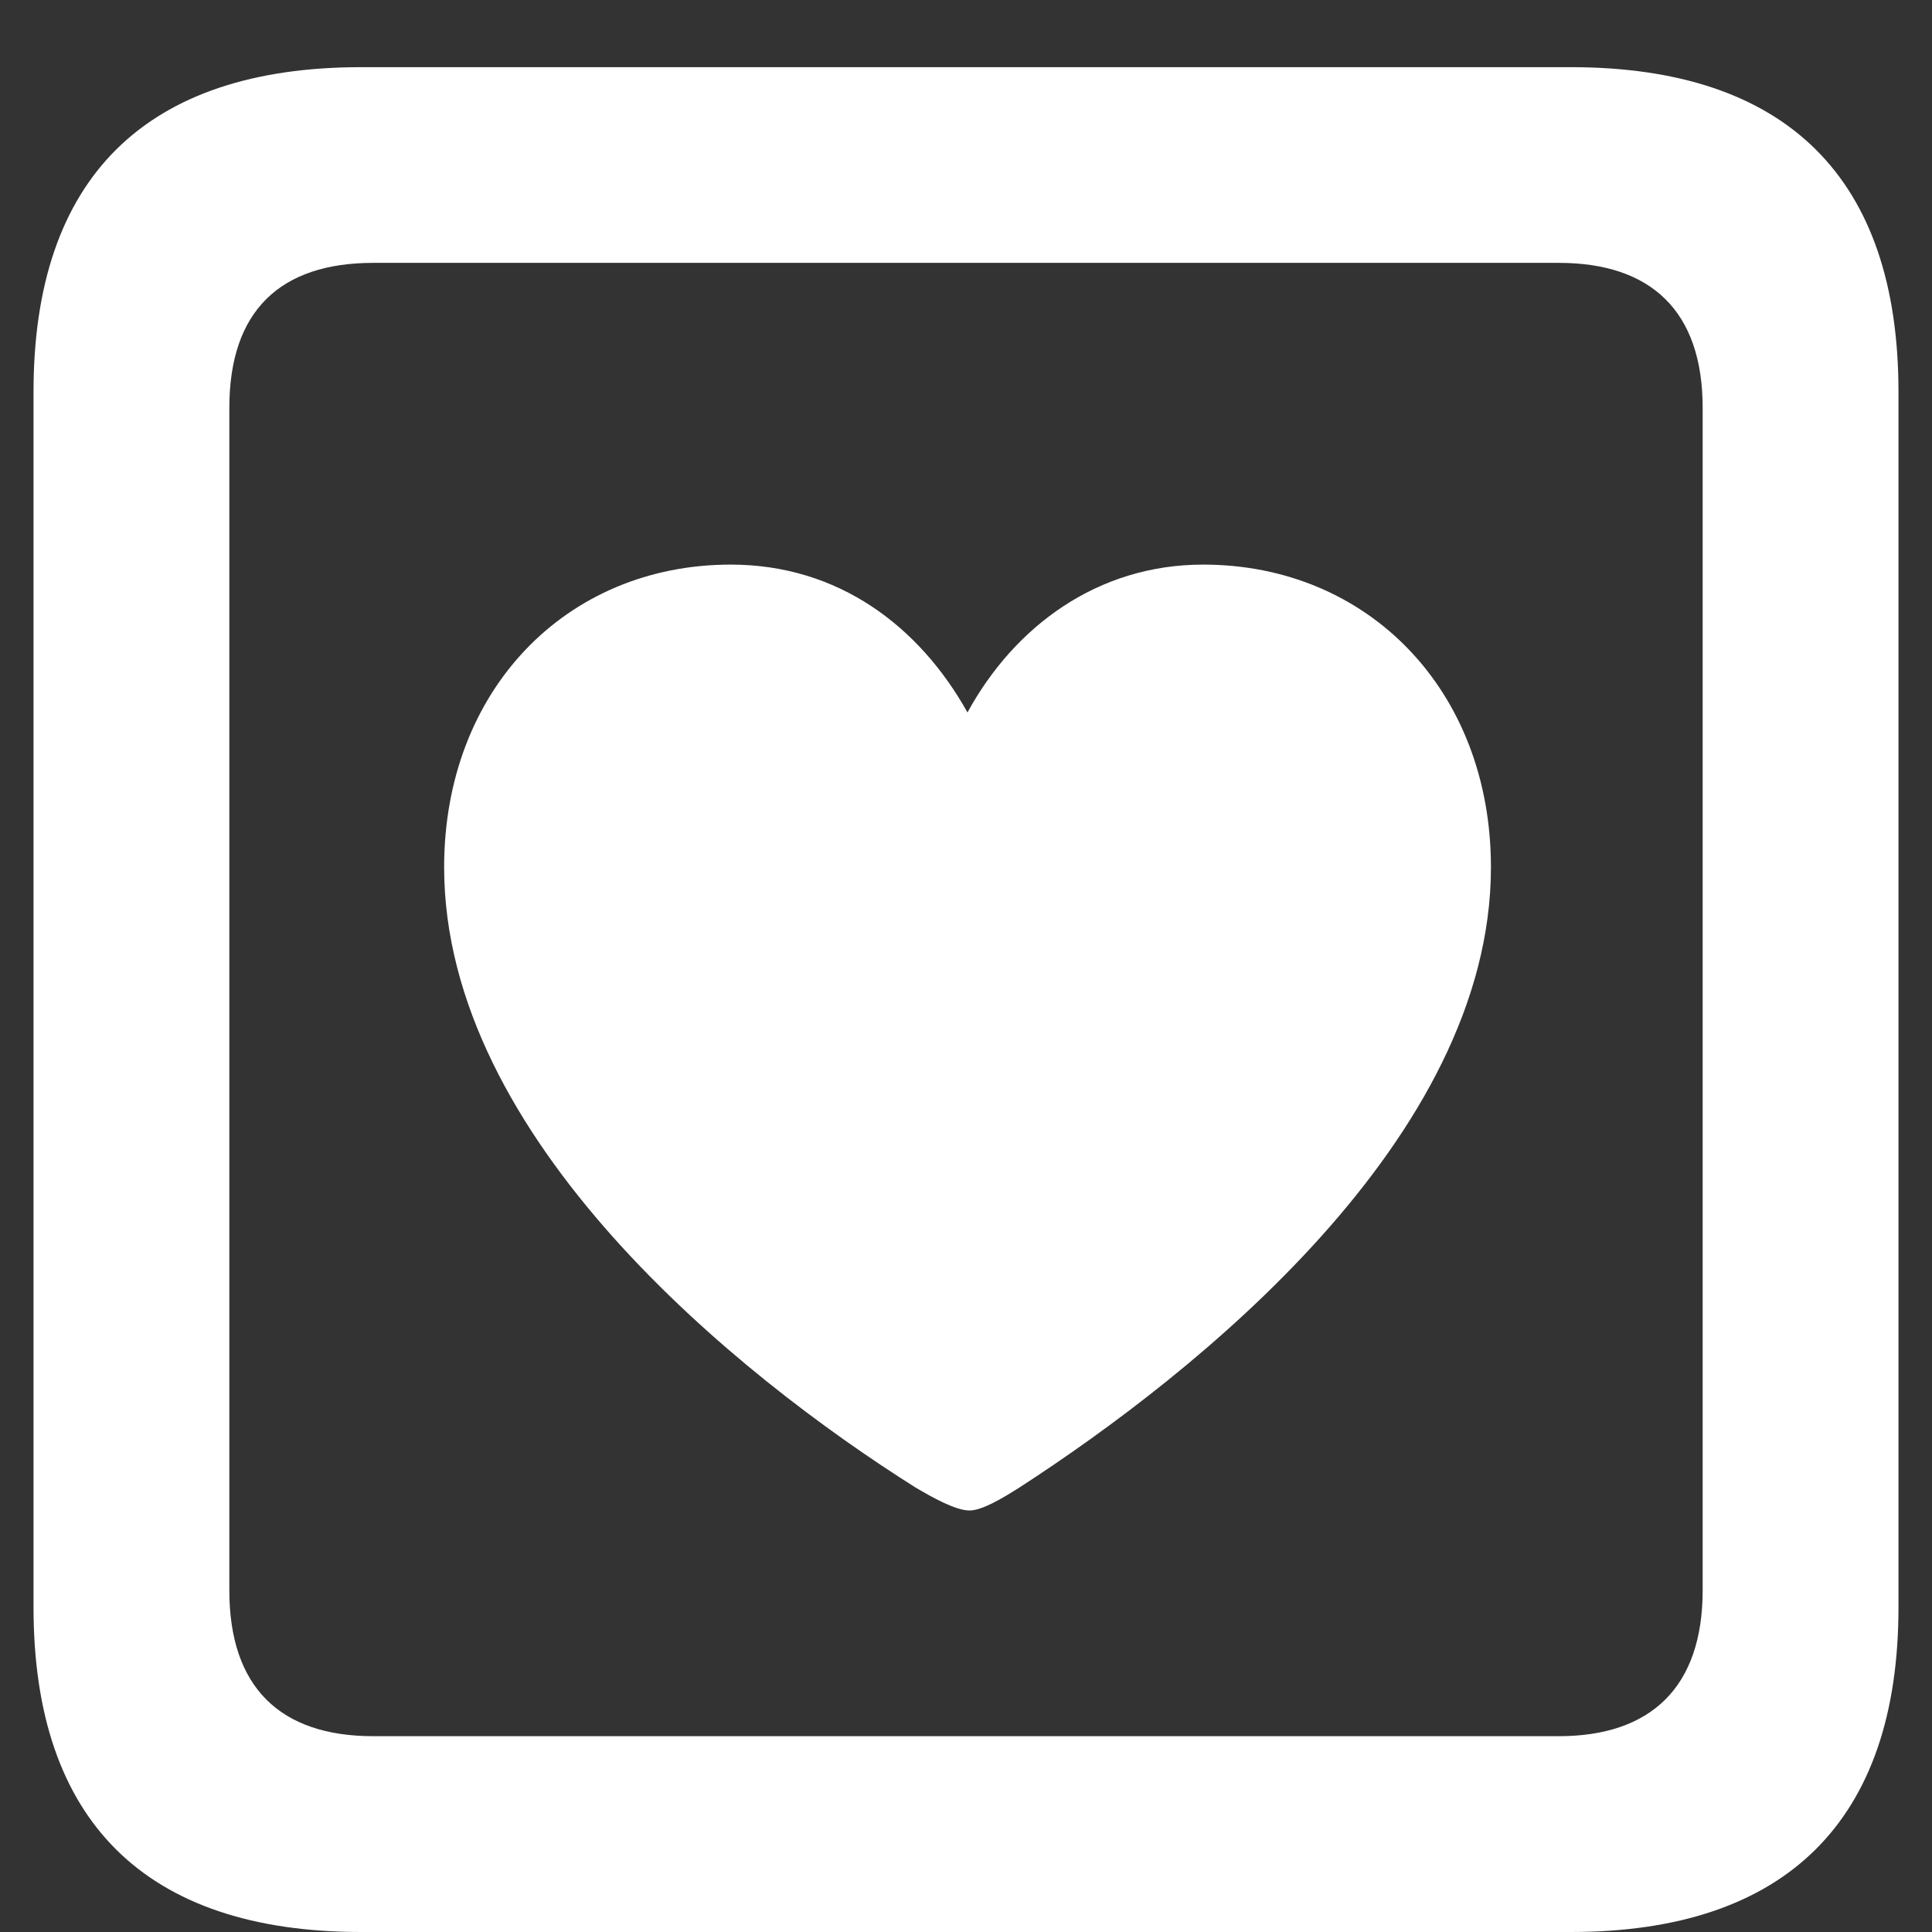 <svg width="17" height="17" viewBox="0 0 17 17" fill="none" xmlns="http://www.w3.org/2000/svg">
<rect x="0" y="0" width="17" height="17" fill="#333333" stroke="none"/>
<path d="M3.178 17H13.822C15.72 17 16.705 16.016 16.705 14.144V3.447C16.705 1.566 15.72 0.591 13.822 0.591H3.178C1.28 0.591 0.295 1.566 0.295 3.447V14.144C0.295 16.024 1.28 17 3.178 17ZM3.284 15.277C2.466 15.277 2.018 14.847 2.018 13.994V3.588C2.018 2.735 2.466 2.313 3.284 2.313H13.716C14.525 2.313 14.982 2.735 14.982 3.588V13.994C14.982 14.847 14.525 15.277 13.716 15.277H3.284ZM6.43 4.968C4.98 4.968 3.908 6.075 3.908 7.631C3.908 10.021 6.492 12.104 8.056 13.089C8.206 13.177 8.408 13.291 8.531 13.291C8.645 13.291 8.83 13.177 8.97 13.089C10.517 12.087 13.119 10.021 13.119 7.631C13.119 6.075 12.038 4.968 10.587 4.968C9.656 4.968 8.926 5.513 8.513 6.269C8.091 5.513 7.379 4.968 6.43 4.968Z" fill="white"/>
</svg>
